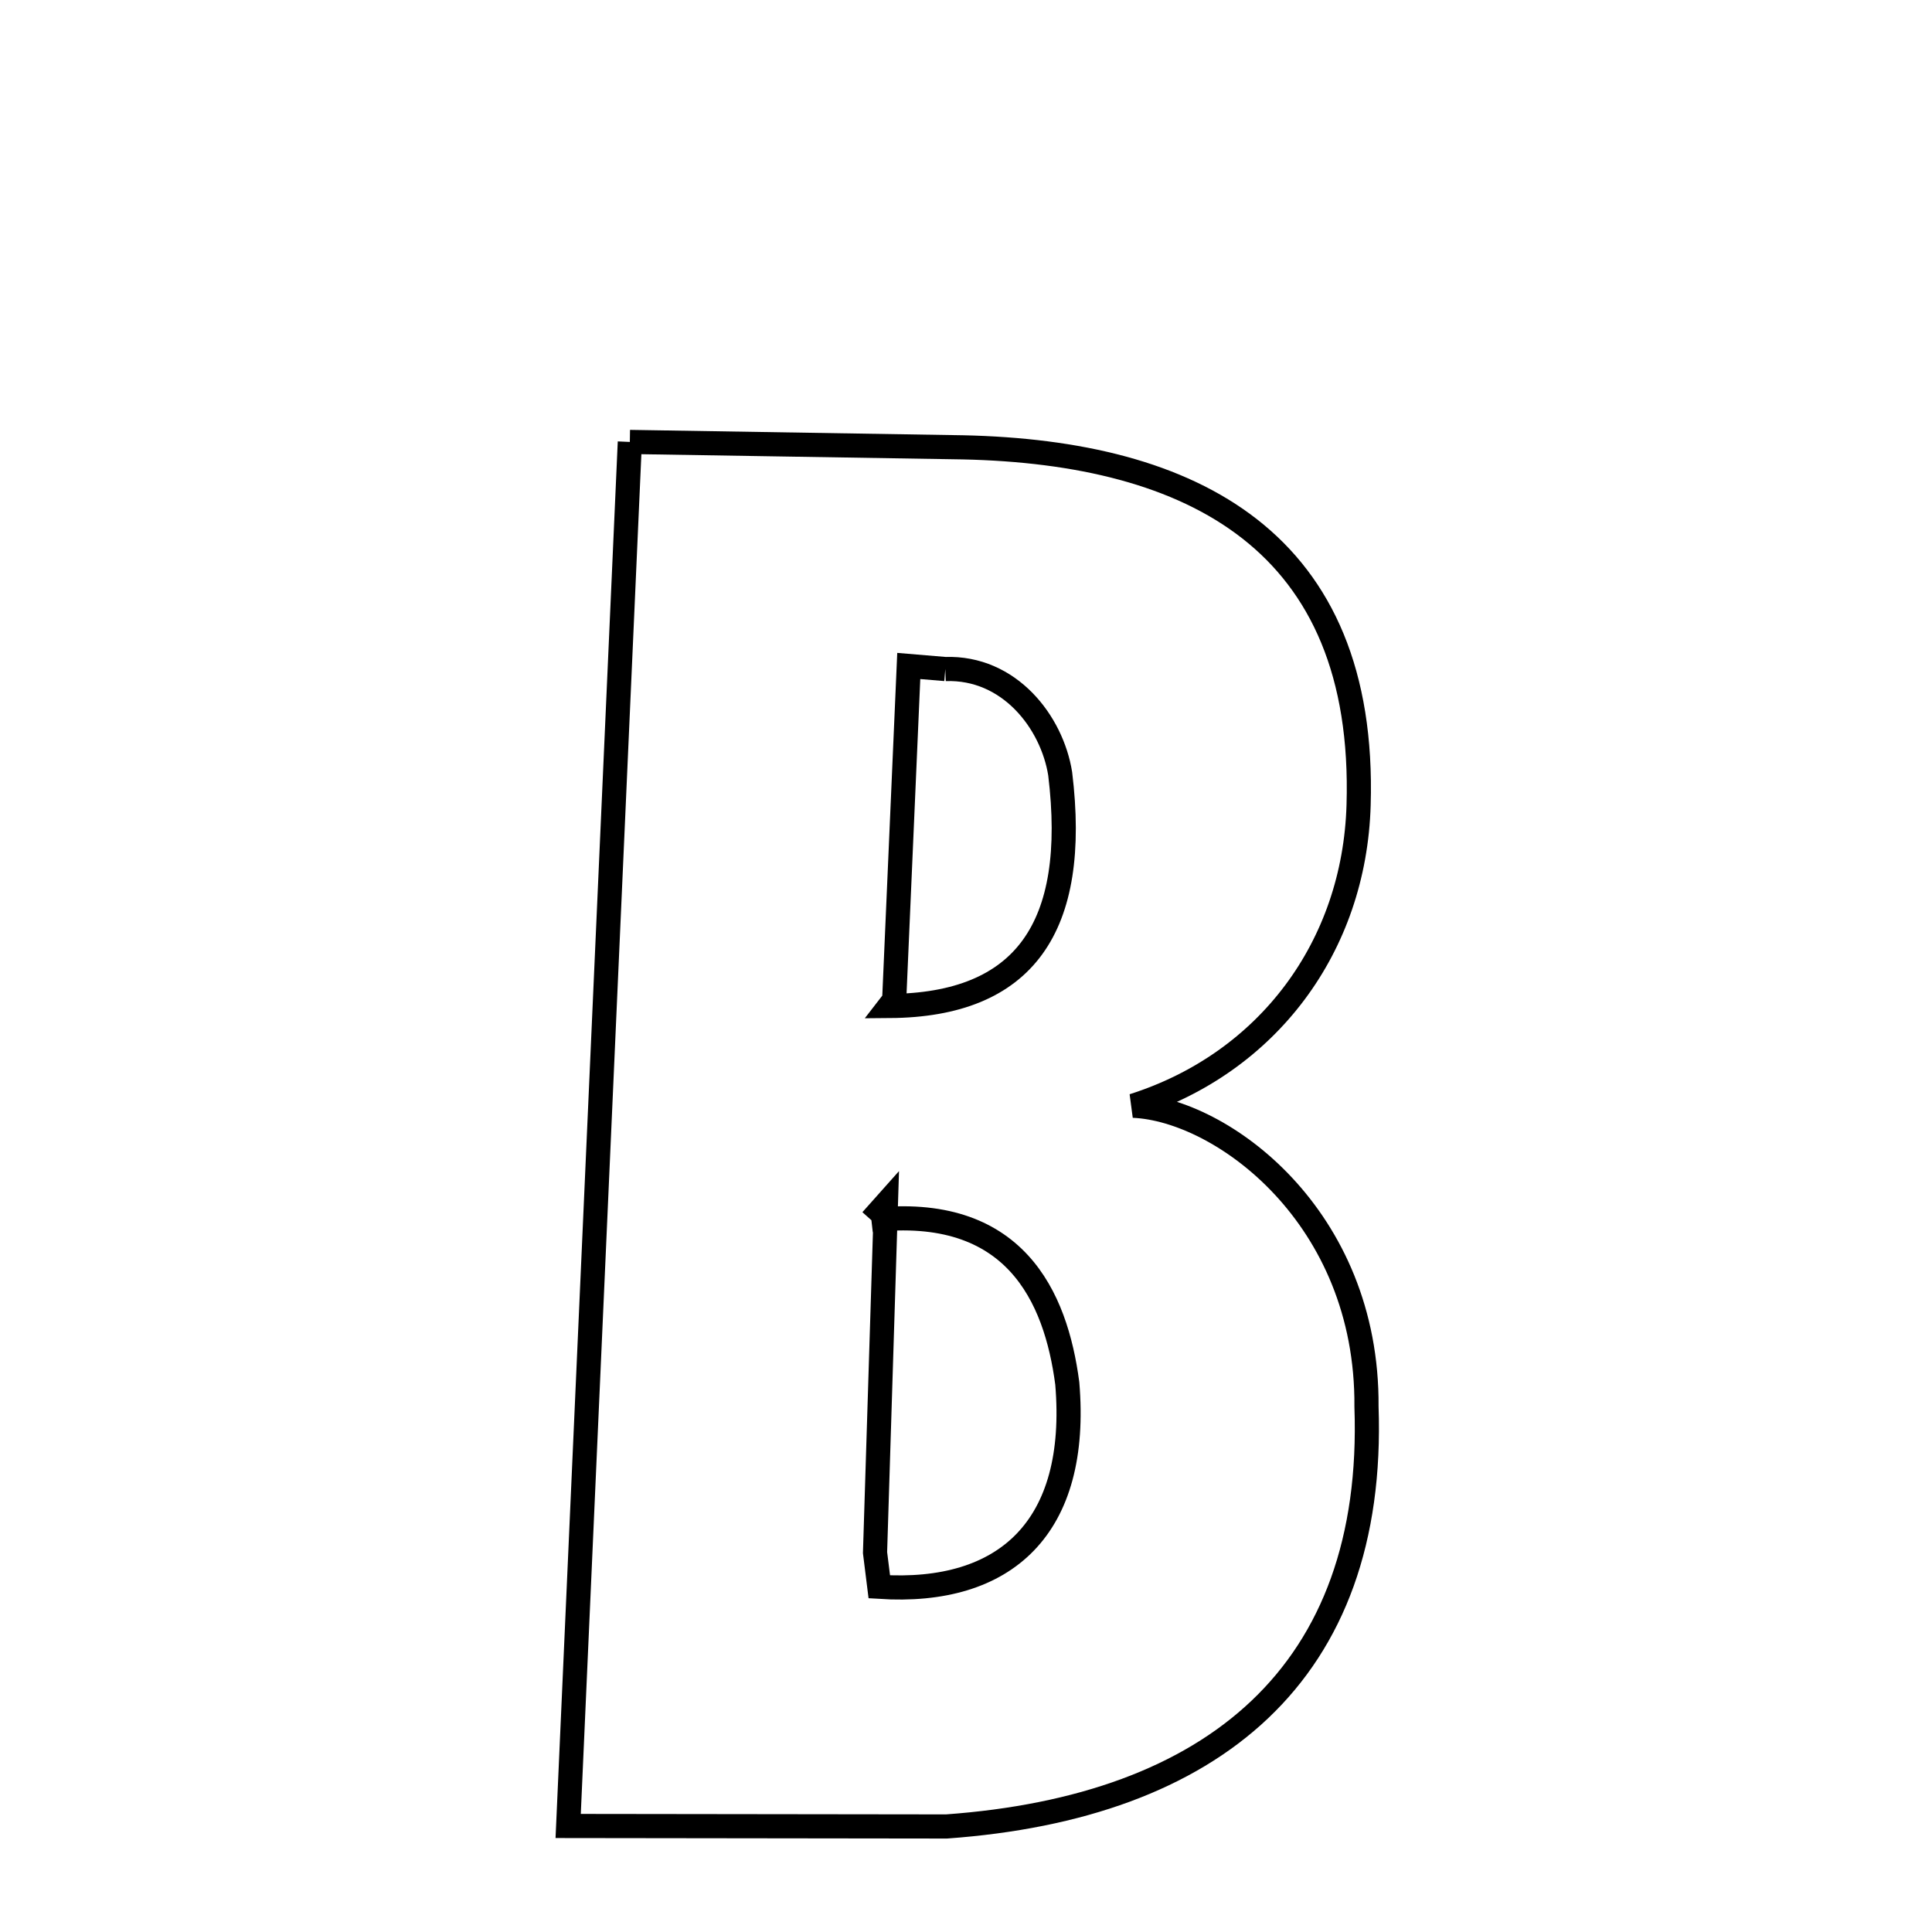 <svg xmlns="http://www.w3.org/2000/svg" xmlns:xlink="http://www.w3.org/1999/xlink" width="50px" height="50px" style="-ms-transform: rotate(360deg); -webkit-transform: rotate(360deg); transform: rotate(360deg);" preserveAspectRatio="xMidYMid meet" viewBox="0 0 24 24"><path d="M 7.824 5.49 L 11.963 5.557 C 14.81 5.619 16.977 6.717 16.877 10.001 C 16.826 11.759 15.749 13.205 14.078 13.736 C 15.176 13.783 16.993 15.111 16.975 17.474 C 17.092 20.789 15.066 22.45 11.758 22.689 L 7.058 22.683 L 7.824 5.49 M 11.743 8.311 L 11.289 8.273 L 11.108 12.422 L 11.05 12.497 C 12.726 12.485 13.402 11.523 13.17 9.612 C 13.068 8.97 12.539 8.283 11.743 8.311 M 10.825 15.158 L 11.005 14.956 L 10.87 19.287 L 10.923 19.712 C 12.495 19.814 13.409 18.972 13.258 17.184 C 13.116 16.108 12.608 14.956 10.825 15.158 " fill="none" stroke="black" stroke-width="0.3"></path></svg>
